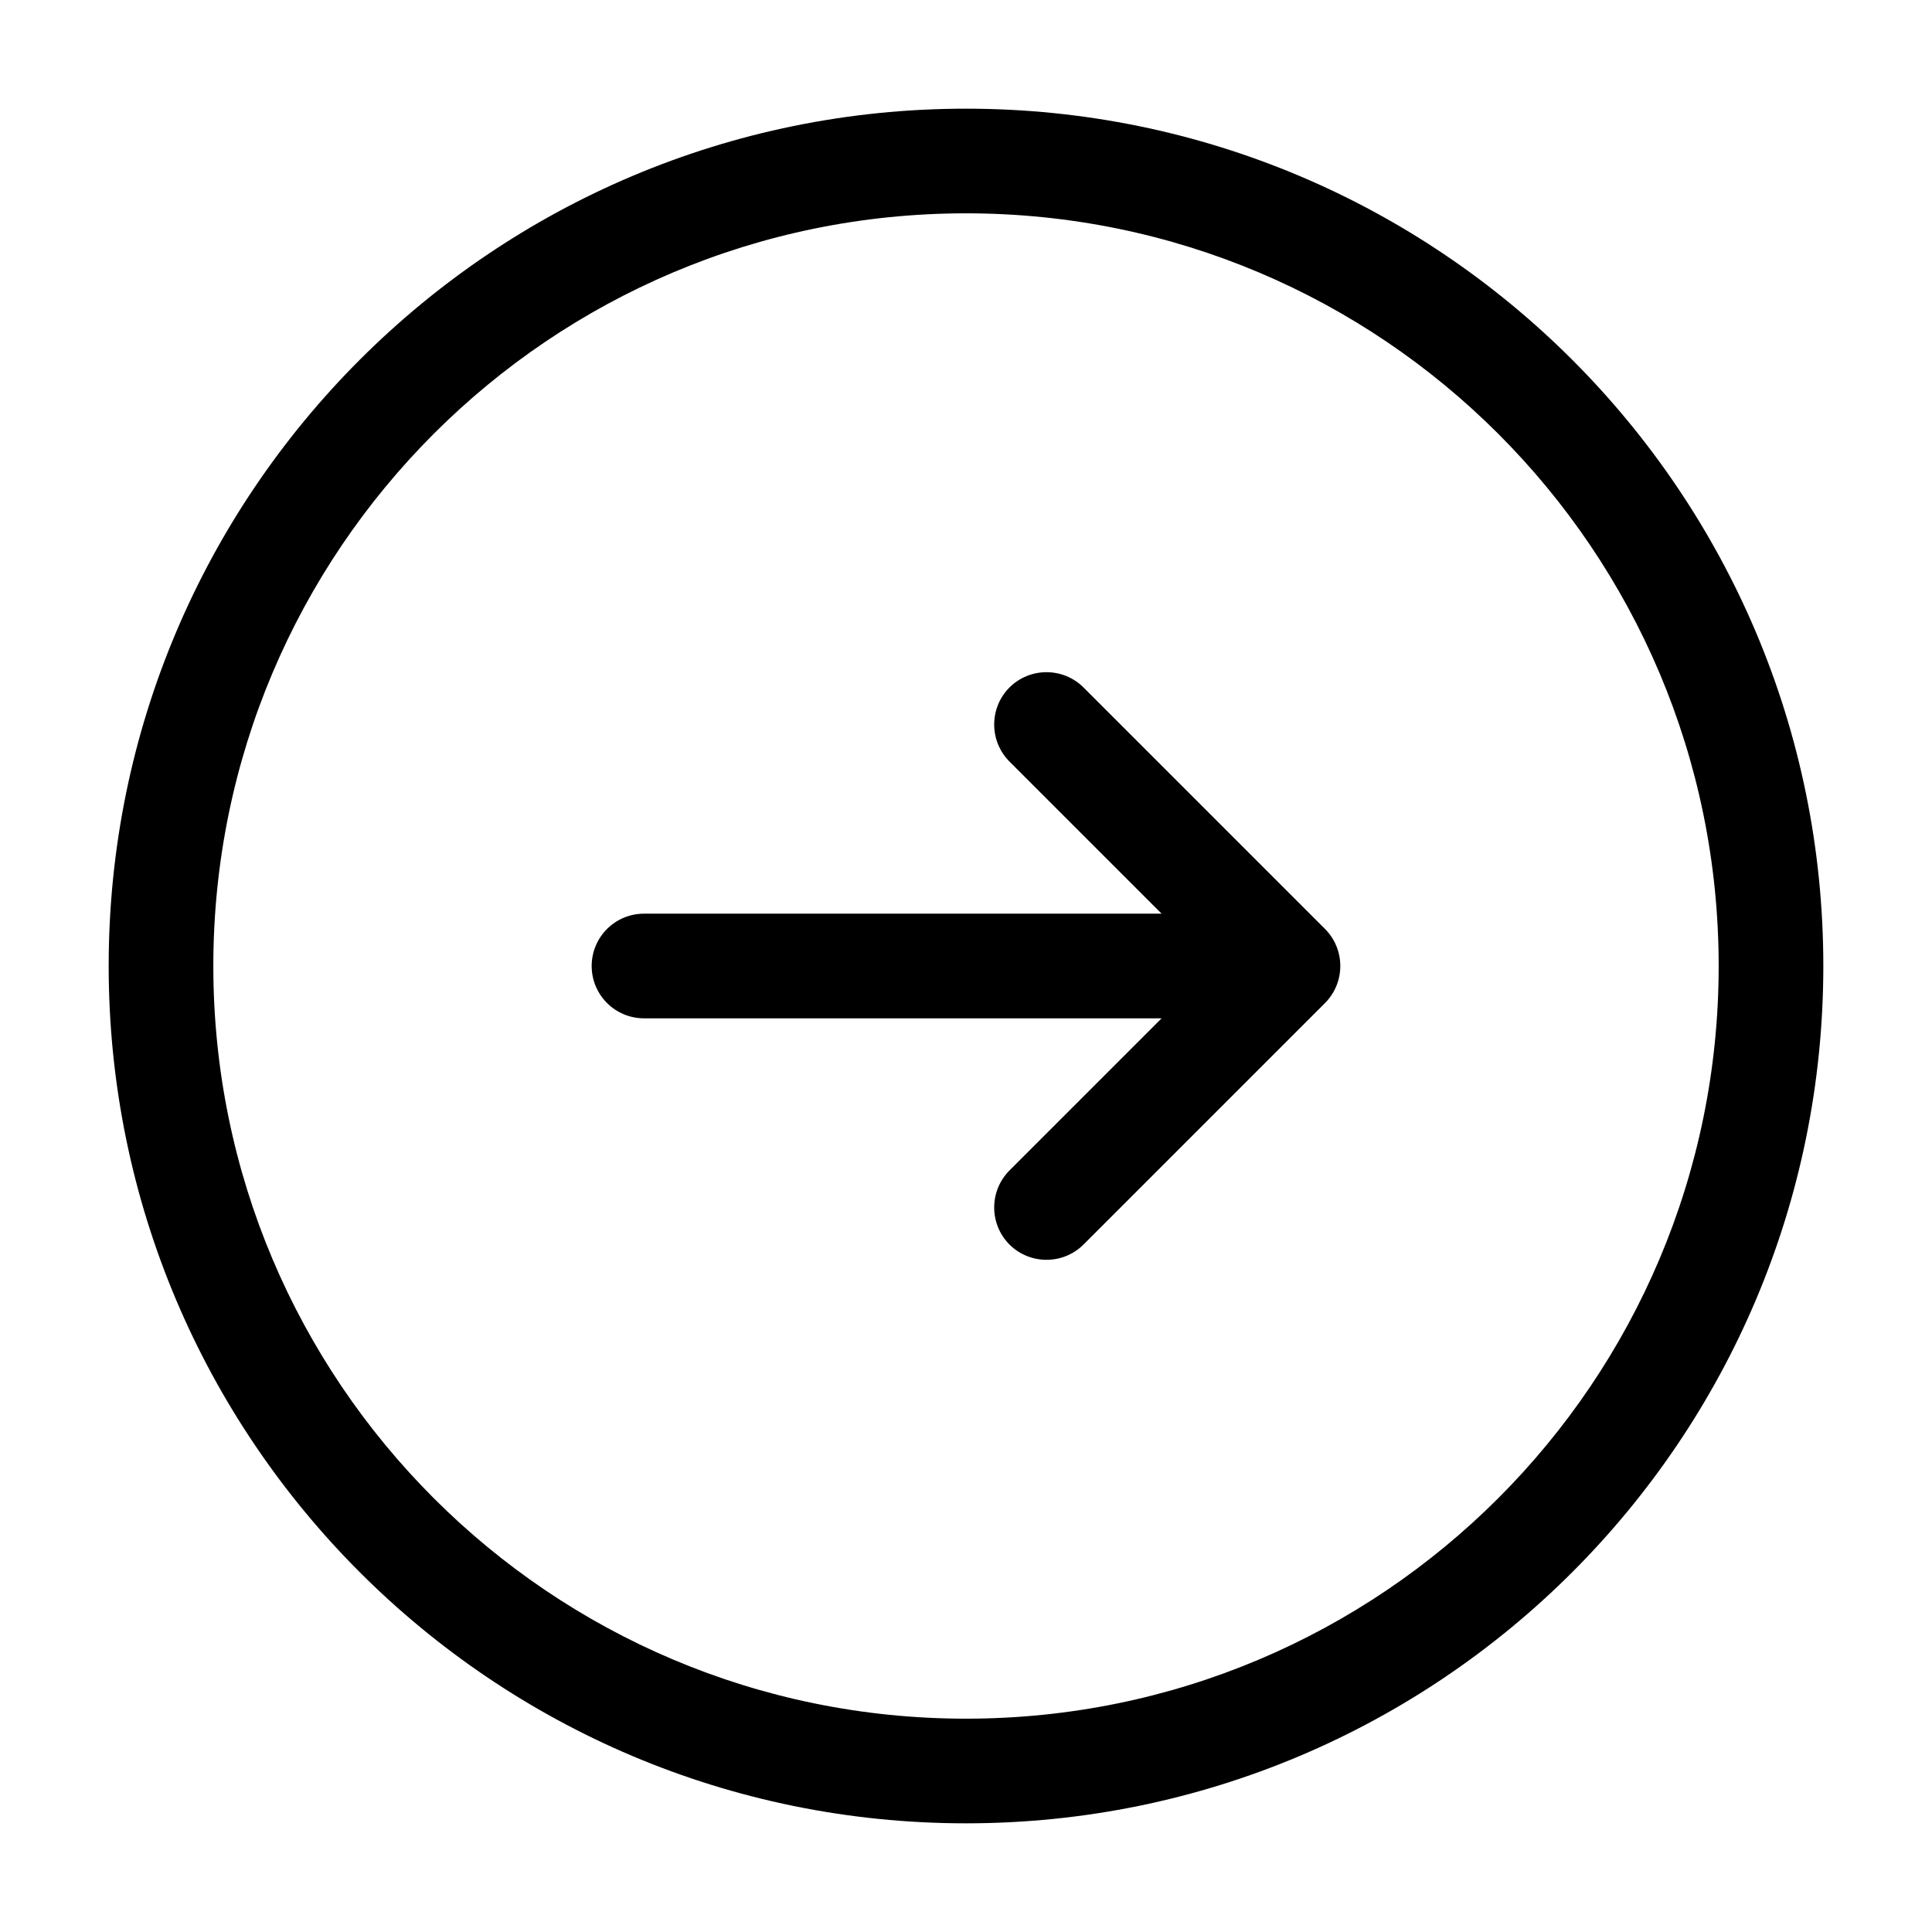 <svg width="24" height="24" viewBox="0 0 24 24" fill="none" xmlns="http://www.w3.org/2000/svg">
<path d="M8 11.35C7.641 11.35 7.35 11.641 7.35 12C7.35 12.359 7.641 12.65 8 12.65V11.35ZM16 12L16.46 12.46C16.713 12.206 16.713 11.794 16.46 11.54L16 12ZM13.46 8.54C13.206 8.287 12.794 8.287 12.54 8.54C12.287 8.794 12.287 9.206 12.54 9.46L13.46 8.54ZM12.54 14.54C12.287 14.794 12.287 15.206 12.54 15.46C12.794 15.713 13.206 15.713 13.46 15.46L12.54 14.54ZM21.35 12C21.35 17.164 17.164 21.35 12 21.35V22.65C17.882 22.65 22.65 17.882 22.65 12H21.35ZM12 21.35C6.836 21.35 2.65 17.164 2.65 12H1.35C1.35 17.882 6.118 22.65 12 22.65V21.35ZM2.65 12C2.65 6.836 6.836 2.65 12 2.65V1.35C6.118 1.35 1.35 6.118 1.35 12H2.65ZM12 2.65C17.164 2.65 21.35 6.836 21.35 12H22.65C22.65 6.118 17.882 1.35 12 1.35V2.65ZM8 12.65H16V11.35H8V12.65ZM16.46 11.54L13.46 8.54L12.54 9.46L15.54 12.46L16.46 11.54ZM15.54 11.54L12.54 14.54L13.46 15.46L16.46 12.46L15.54 11.54Z" fill="black"/>
</svg>
